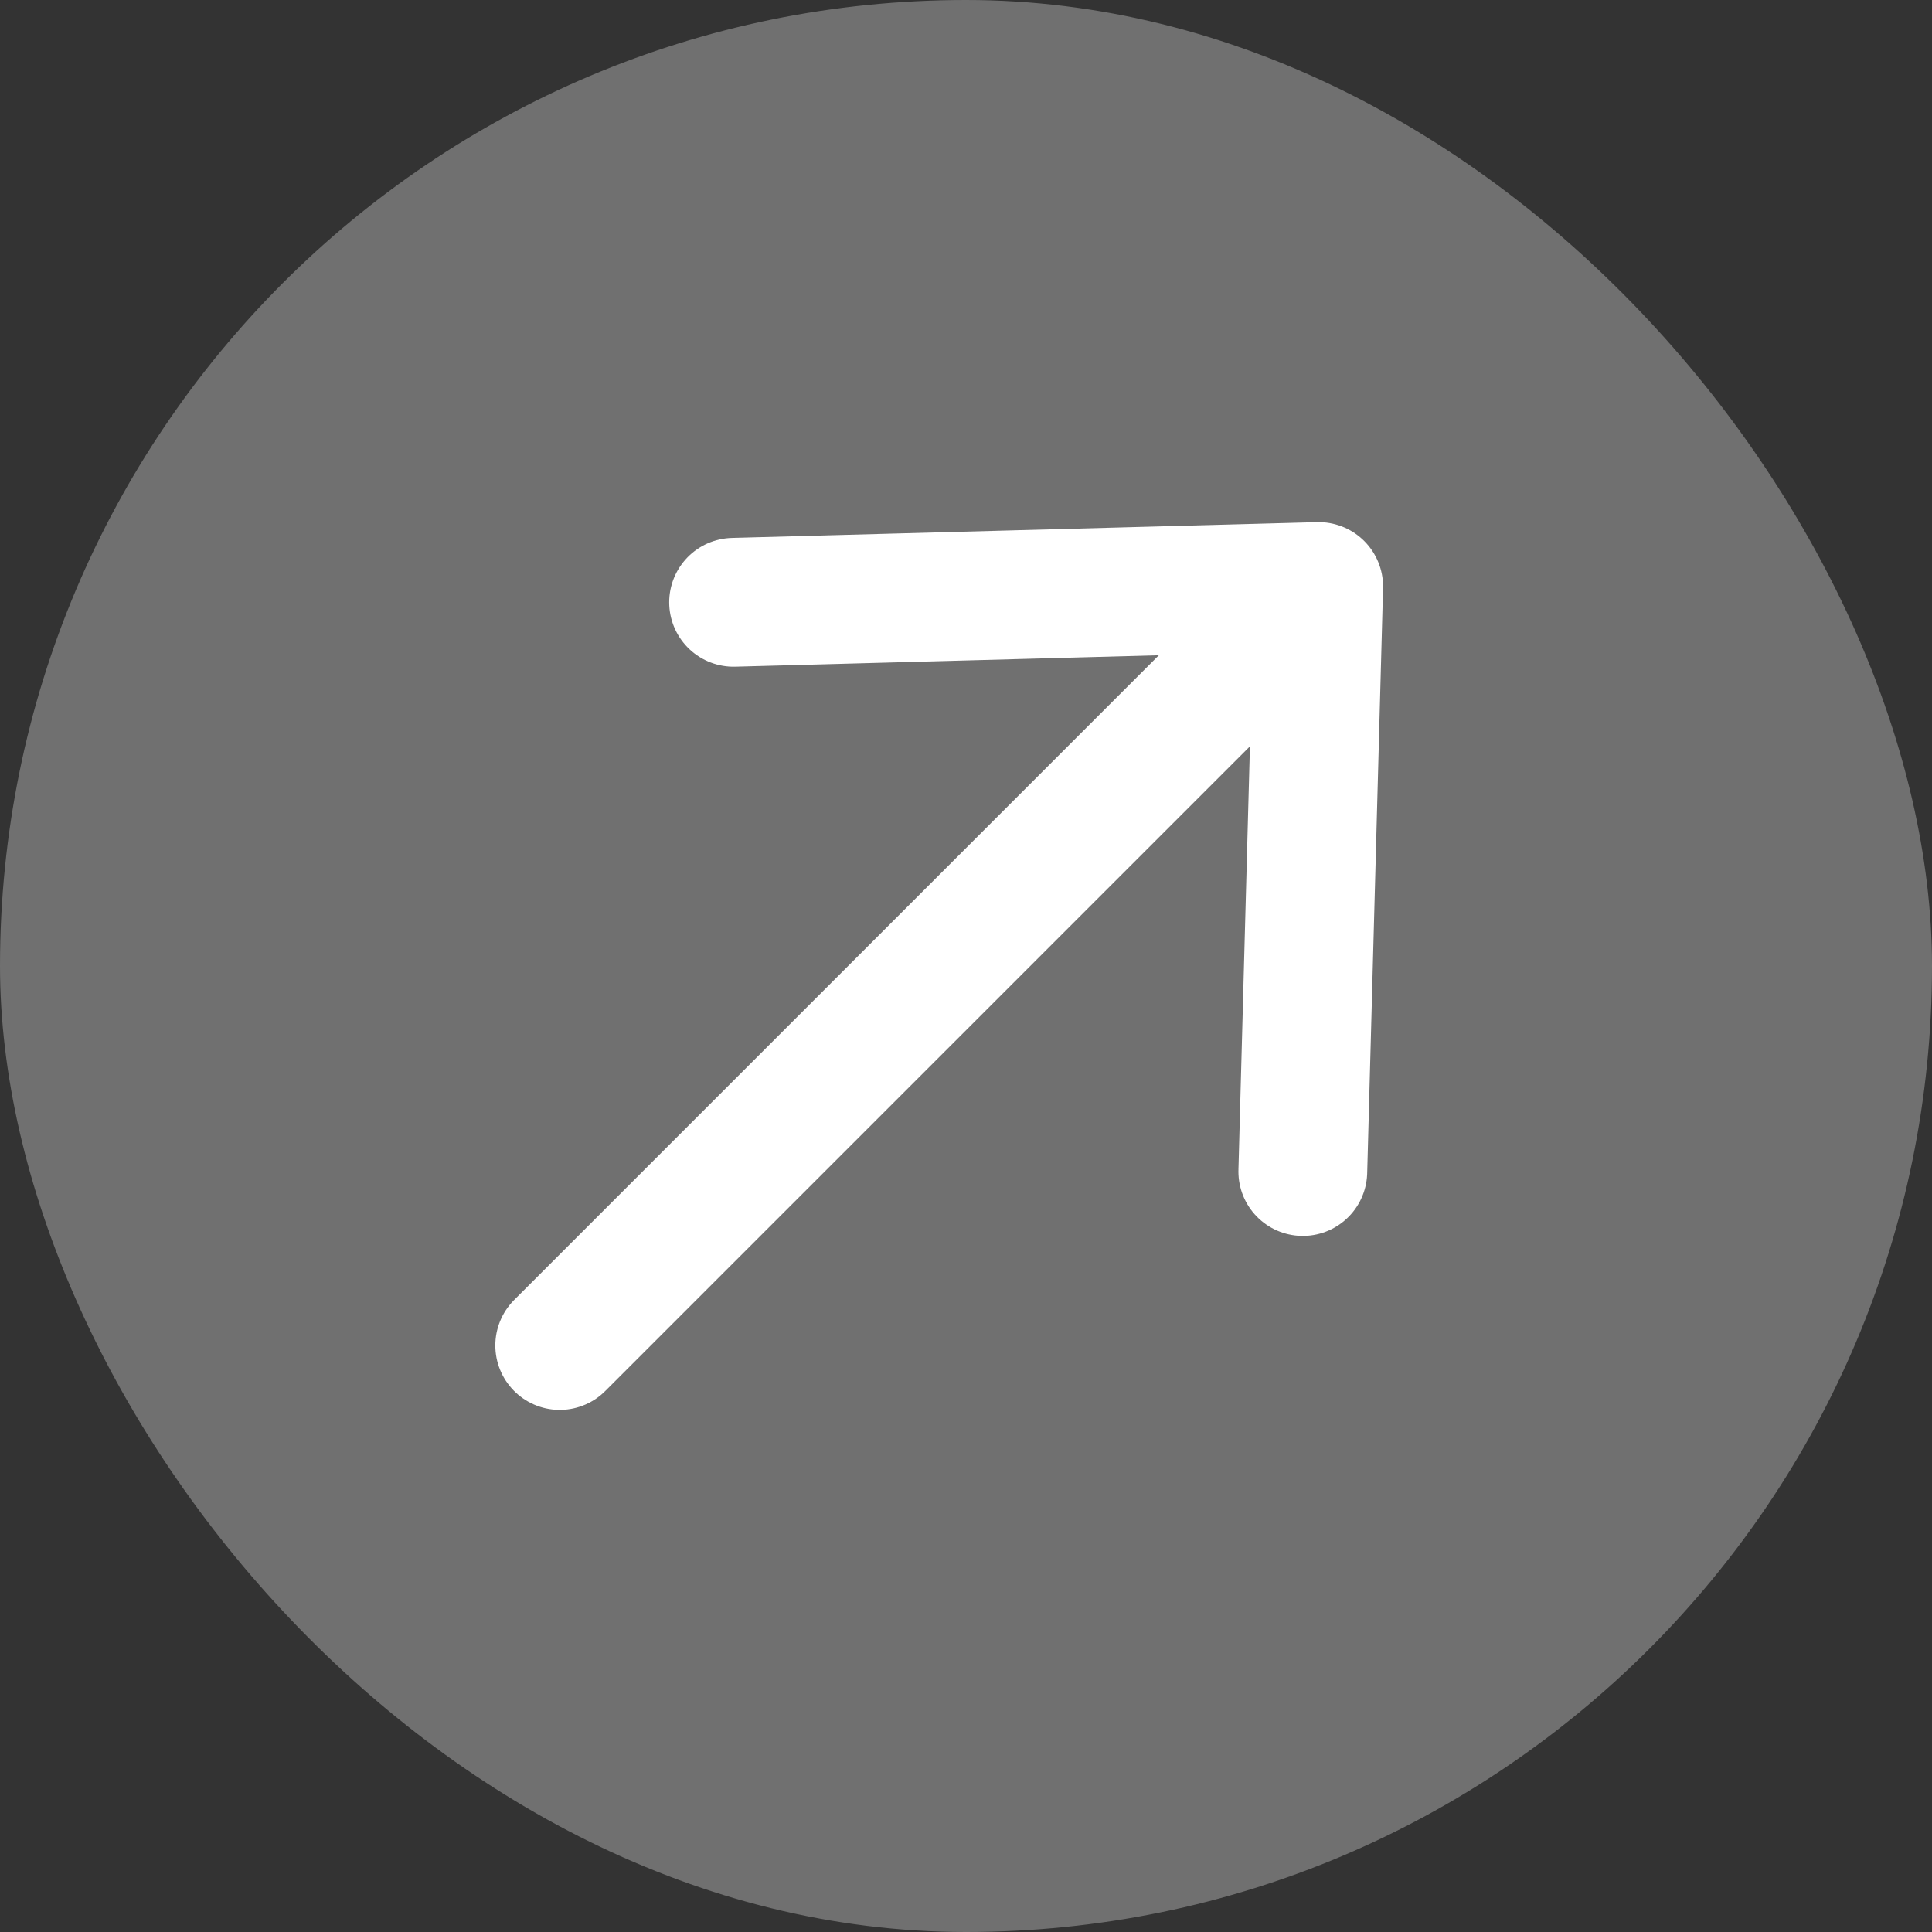<svg xmlns:xlink="http://www.w3.org/1999/xlink" width="24" height="24" viewBox="0 0 24 24" fill="none" xmlns="http://www.w3.org/2000/svg">
<rect x="0" y="0" width="24" height="24" fill="#333333" stroke="none"/>
<rect width="24" height="24" rx="12" fill="#FFFFFF" fill-opacity="0.3"></rect>
<path d="M16.184 14.553L16.381 7.286L6.953 16.714M9.113 7.482L16.381 7.286L9.113 7.482Z" stroke="#FFFFFF" stroke-width="1.6px" stroke-linecap="round" stroke-linejoin="round" fill="none"></path>
</svg>